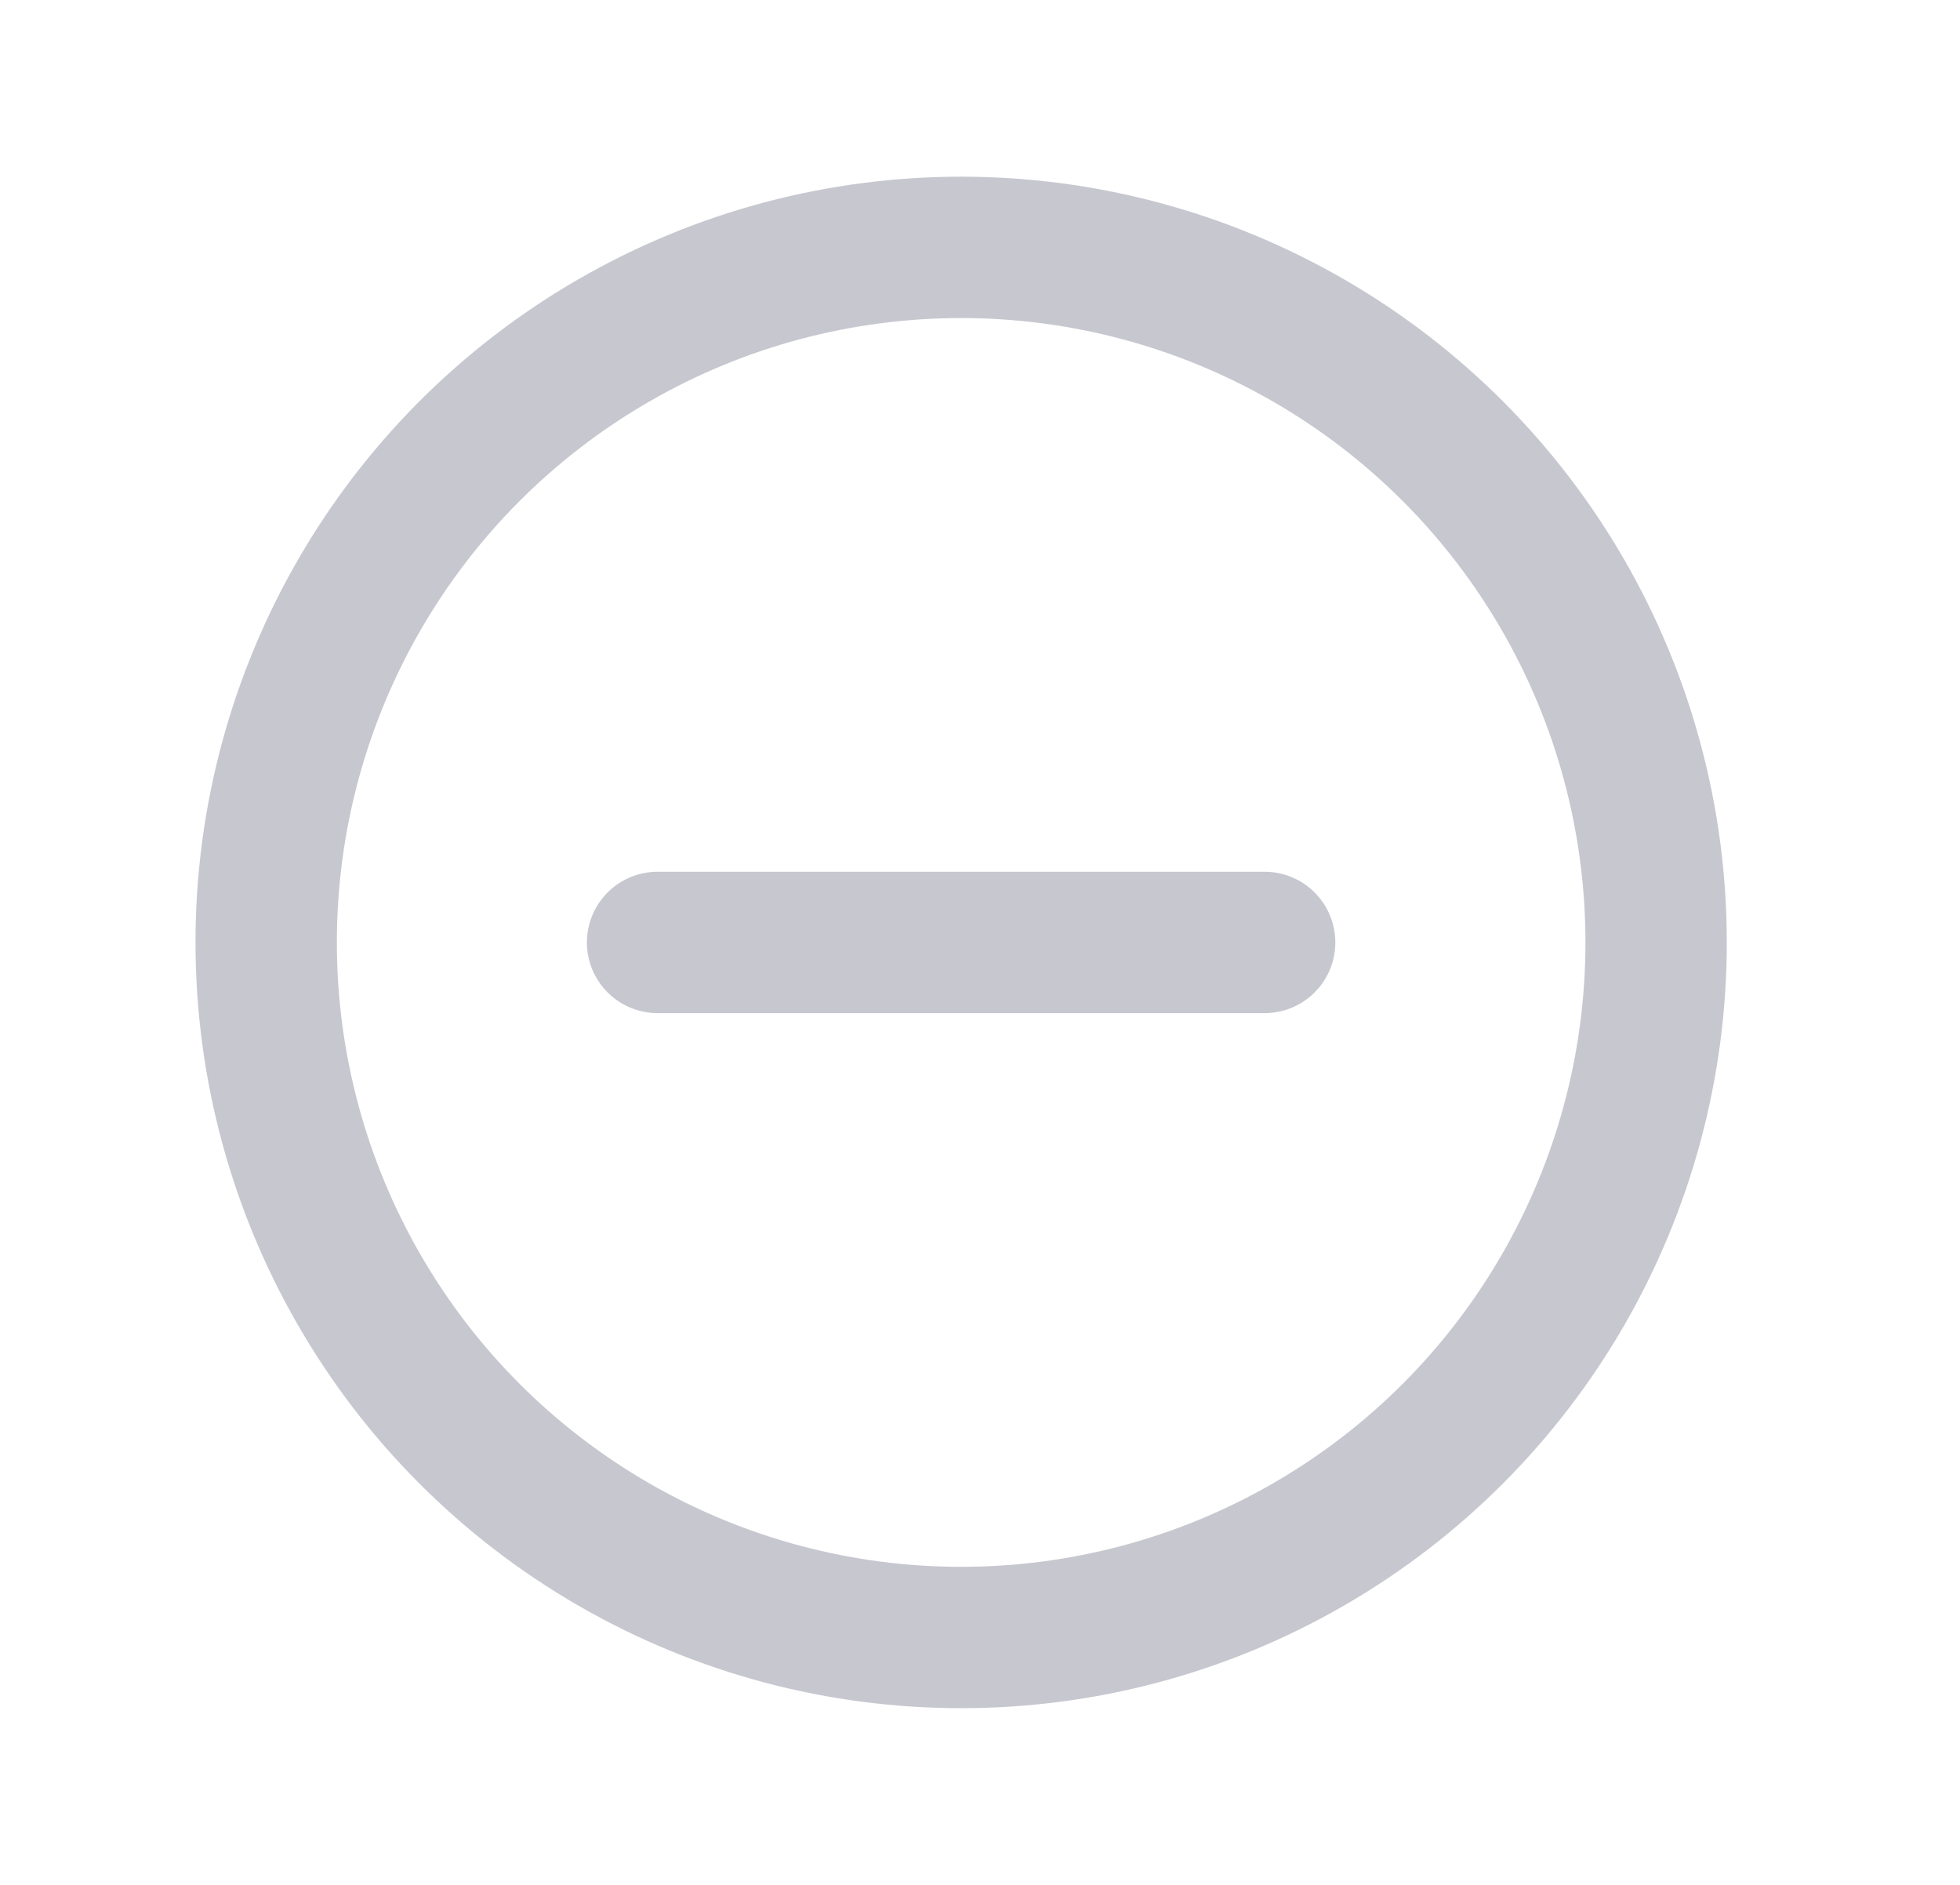 <svg width="26" height="25" viewBox="0 0 26 25" fill="none" xmlns="http://www.w3.org/2000/svg">
<circle cx="12.75" cy="12.5" r="9.219" stroke="#C7C7D0" stroke-width="1.875"/>
<path d="M8.723 12.5H16.776" stroke="#C7C7D0" stroke-width="1.875" stroke-linecap="round"/>
</svg>

